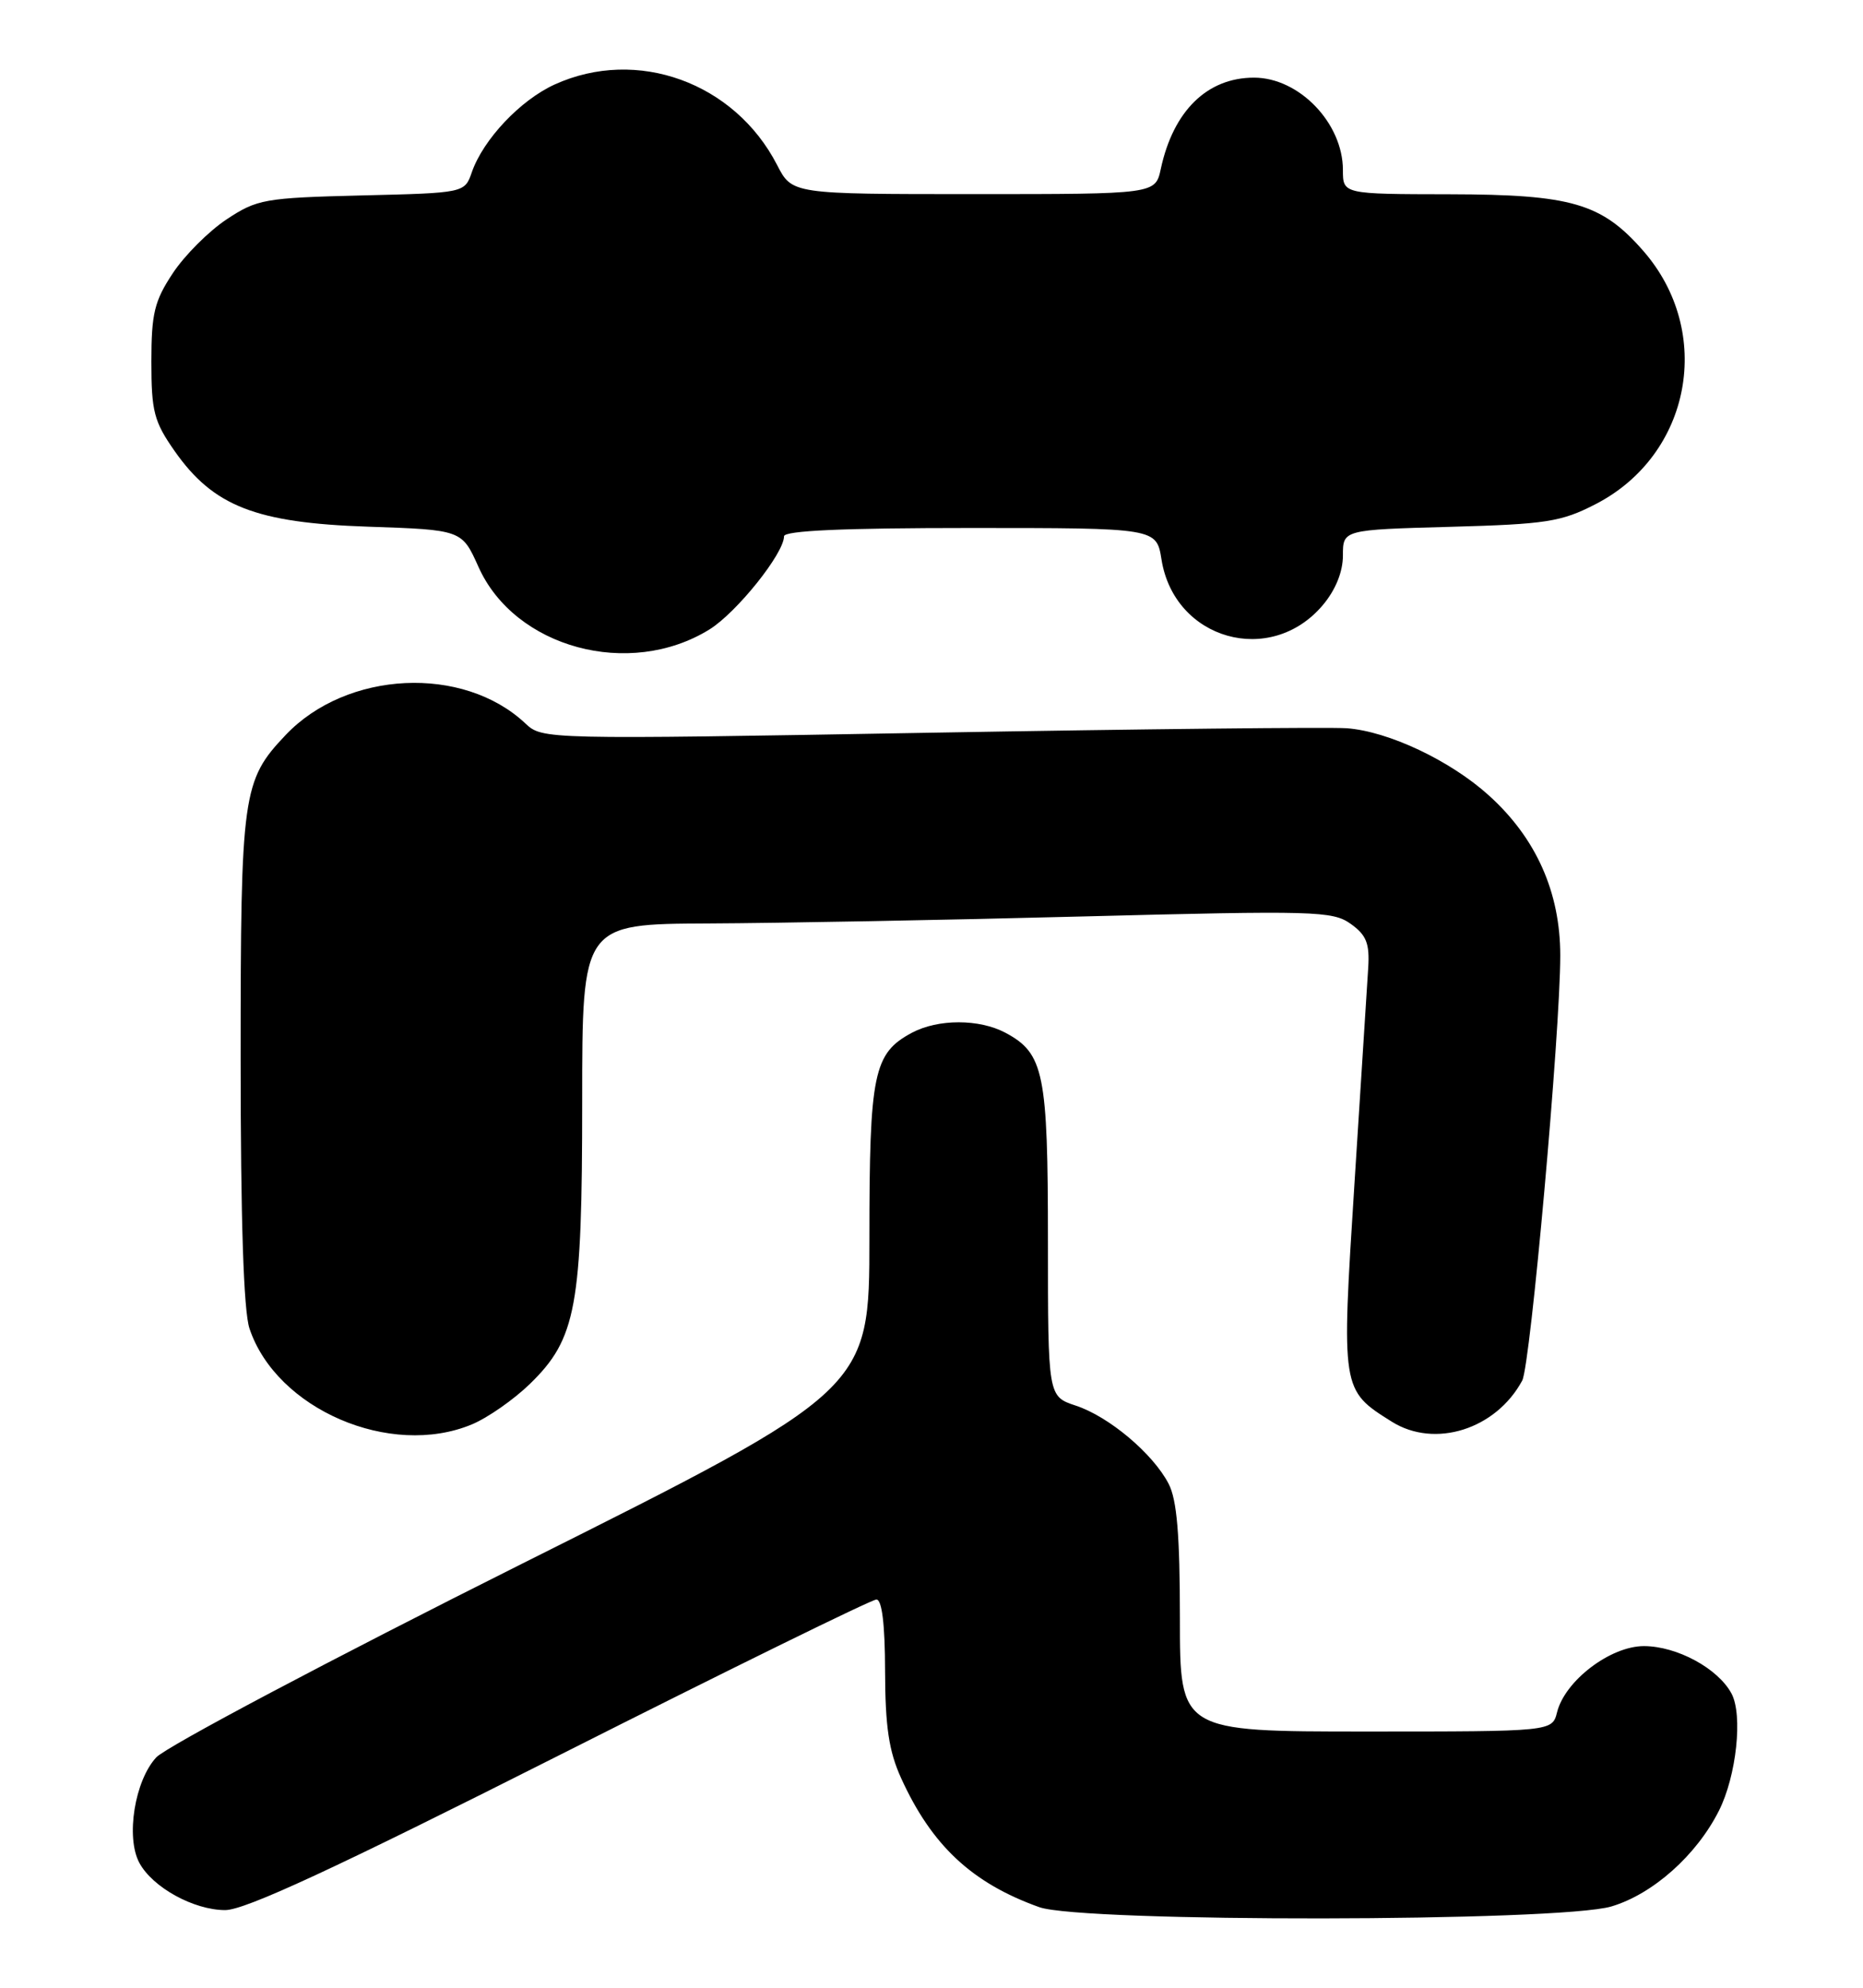 <?xml version="1.0" encoding="UTF-8" standalone="no"?>
<!DOCTYPE svg PUBLIC "-//W3C//DTD SVG 1.1//EN" "http://www.w3.org/Graphics/SVG/1.1/DTD/svg11.dtd" >
<svg xmlns="http://www.w3.org/2000/svg" xmlns:xlink="http://www.w3.org/1999/xlink" version="1.1" viewBox="0 0 240 256">
 <g >
 <path fill="currentColor"
d=" M 207.59 245.53 C 212.93 243.94 218.55 238.94 221.44 233.20 C 223.70 228.72 224.54 220.87 223.06 218.11 C 221.32 214.87 216.04 212.01 211.78 212.00 C 207.46 212.00 201.61 216.45 200.59 220.51 C 199.96 223.00 199.96 223.00 175.98 223.00 C 152.00 223.00 152.00 223.00 152.00 208.45 C 152.00 197.70 151.62 193.17 150.55 191.10 C 148.54 187.22 142.87 182.44 138.59 181.03 C 135.00 179.84 135.00 179.84 135.00 159.87 C 135.00 138.17 134.49 135.67 129.53 133.01 C 126.15 131.21 120.85 131.21 117.47 133.01 C 112.53 135.66 112.00 138.20 112.00 159.45 C 112.00 179.00 112.00 179.00 67.25 201.39 C 42.64 213.71 21.44 224.93 20.13 226.33 C 17.36 229.32 16.18 236.61 17.95 239.91 C 19.65 243.07 24.94 245.99 29.00 246.00 C 31.57 246.00 43.07 240.67 72.15 226.00 C 93.95 215.00 112.29 206.00 112.90 206.00 C 113.62 206.00 114.01 209.19 114.02 215.25 C 114.04 222.37 114.51 225.53 116.07 228.97 C 120.02 237.67 125.21 242.52 133.88 245.62 C 139.43 247.60 200.86 247.53 207.59 245.53 Z  M 60.78 183.45 C 62.83 182.60 66.20 180.24 68.28 178.22 C 74.24 172.41 75.00 168.31 75.00 141.82 C 75.00 119.00 75.00 119.00 91.25 118.93 C 100.19 118.89 121.90 118.49 139.50 118.03 C 169.37 117.26 171.67 117.32 174.00 118.98 C 176.03 120.43 176.45 121.49 176.26 124.63 C 176.12 126.76 175.33 139.25 174.49 152.40 C 172.79 179.06 172.78 179.01 179.30 183.10 C 184.84 186.57 192.71 184.09 196.10 177.80 C 197.16 175.83 201.00 132.93 201.00 123.05 C 201.00 114.91 197.89 107.94 191.81 102.45 C 186.84 97.95 178.87 94.19 173.50 93.79 C 171.30 93.63 147.09 93.89 119.69 94.37 C 70.09 95.24 69.87 95.23 67.68 93.17 C 59.66 85.63 44.68 86.36 36.80 94.66 C 31.23 100.53 31.00 102.16 31.00 136.32 C 31.00 157.08 31.38 168.85 32.14 171.10 C 35.61 181.49 50.29 187.82 60.78 183.45 Z  M 91.39 81.07 C 94.89 78.90 101.00 71.28 101.00 69.07 C 101.00 68.34 108.62 68.00 124.99 68.00 C 148.98 68.00 148.98 68.00 149.63 72.06 C 151.28 82.41 163.69 85.91 170.42 77.92 C 172.06 75.97 173.00 73.64 173.00 71.54 C 173.00 68.23 173.00 68.23 186.81 67.85 C 199.21 67.51 201.12 67.21 205.55 64.93 C 217.89 58.58 220.85 42.73 211.65 32.26 C 206.31 26.17 202.43 25.05 186.75 25.02 C 173.00 25.00 173.00 25.00 173.00 21.90 C 173.00 15.86 167.36 10.00 161.55 10.00 C 155.52 10.00 151.15 14.27 149.54 21.75 C 148.84 25.00 148.84 25.00 125.44 25.00 C 102.04 25.00 102.04 25.00 100.11 21.25 C 94.64 10.62 82.06 6.06 71.46 10.88 C 67.04 12.89 62.27 17.94 60.79 22.16 C 59.86 24.85 59.86 24.85 46.60 25.17 C 34.07 25.48 33.12 25.65 29.18 28.26 C 26.89 29.78 23.78 32.89 22.26 35.19 C 19.89 38.77 19.50 40.36 19.50 46.59 C 19.50 53.01 19.84 54.30 22.51 58.11 C 27.49 65.20 32.96 67.34 47.39 67.83 C 59.50 68.24 59.50 68.24 61.64 73.01 C 66.31 83.44 81.08 87.44 91.39 81.07 Z "/>
</g>
</svg>
